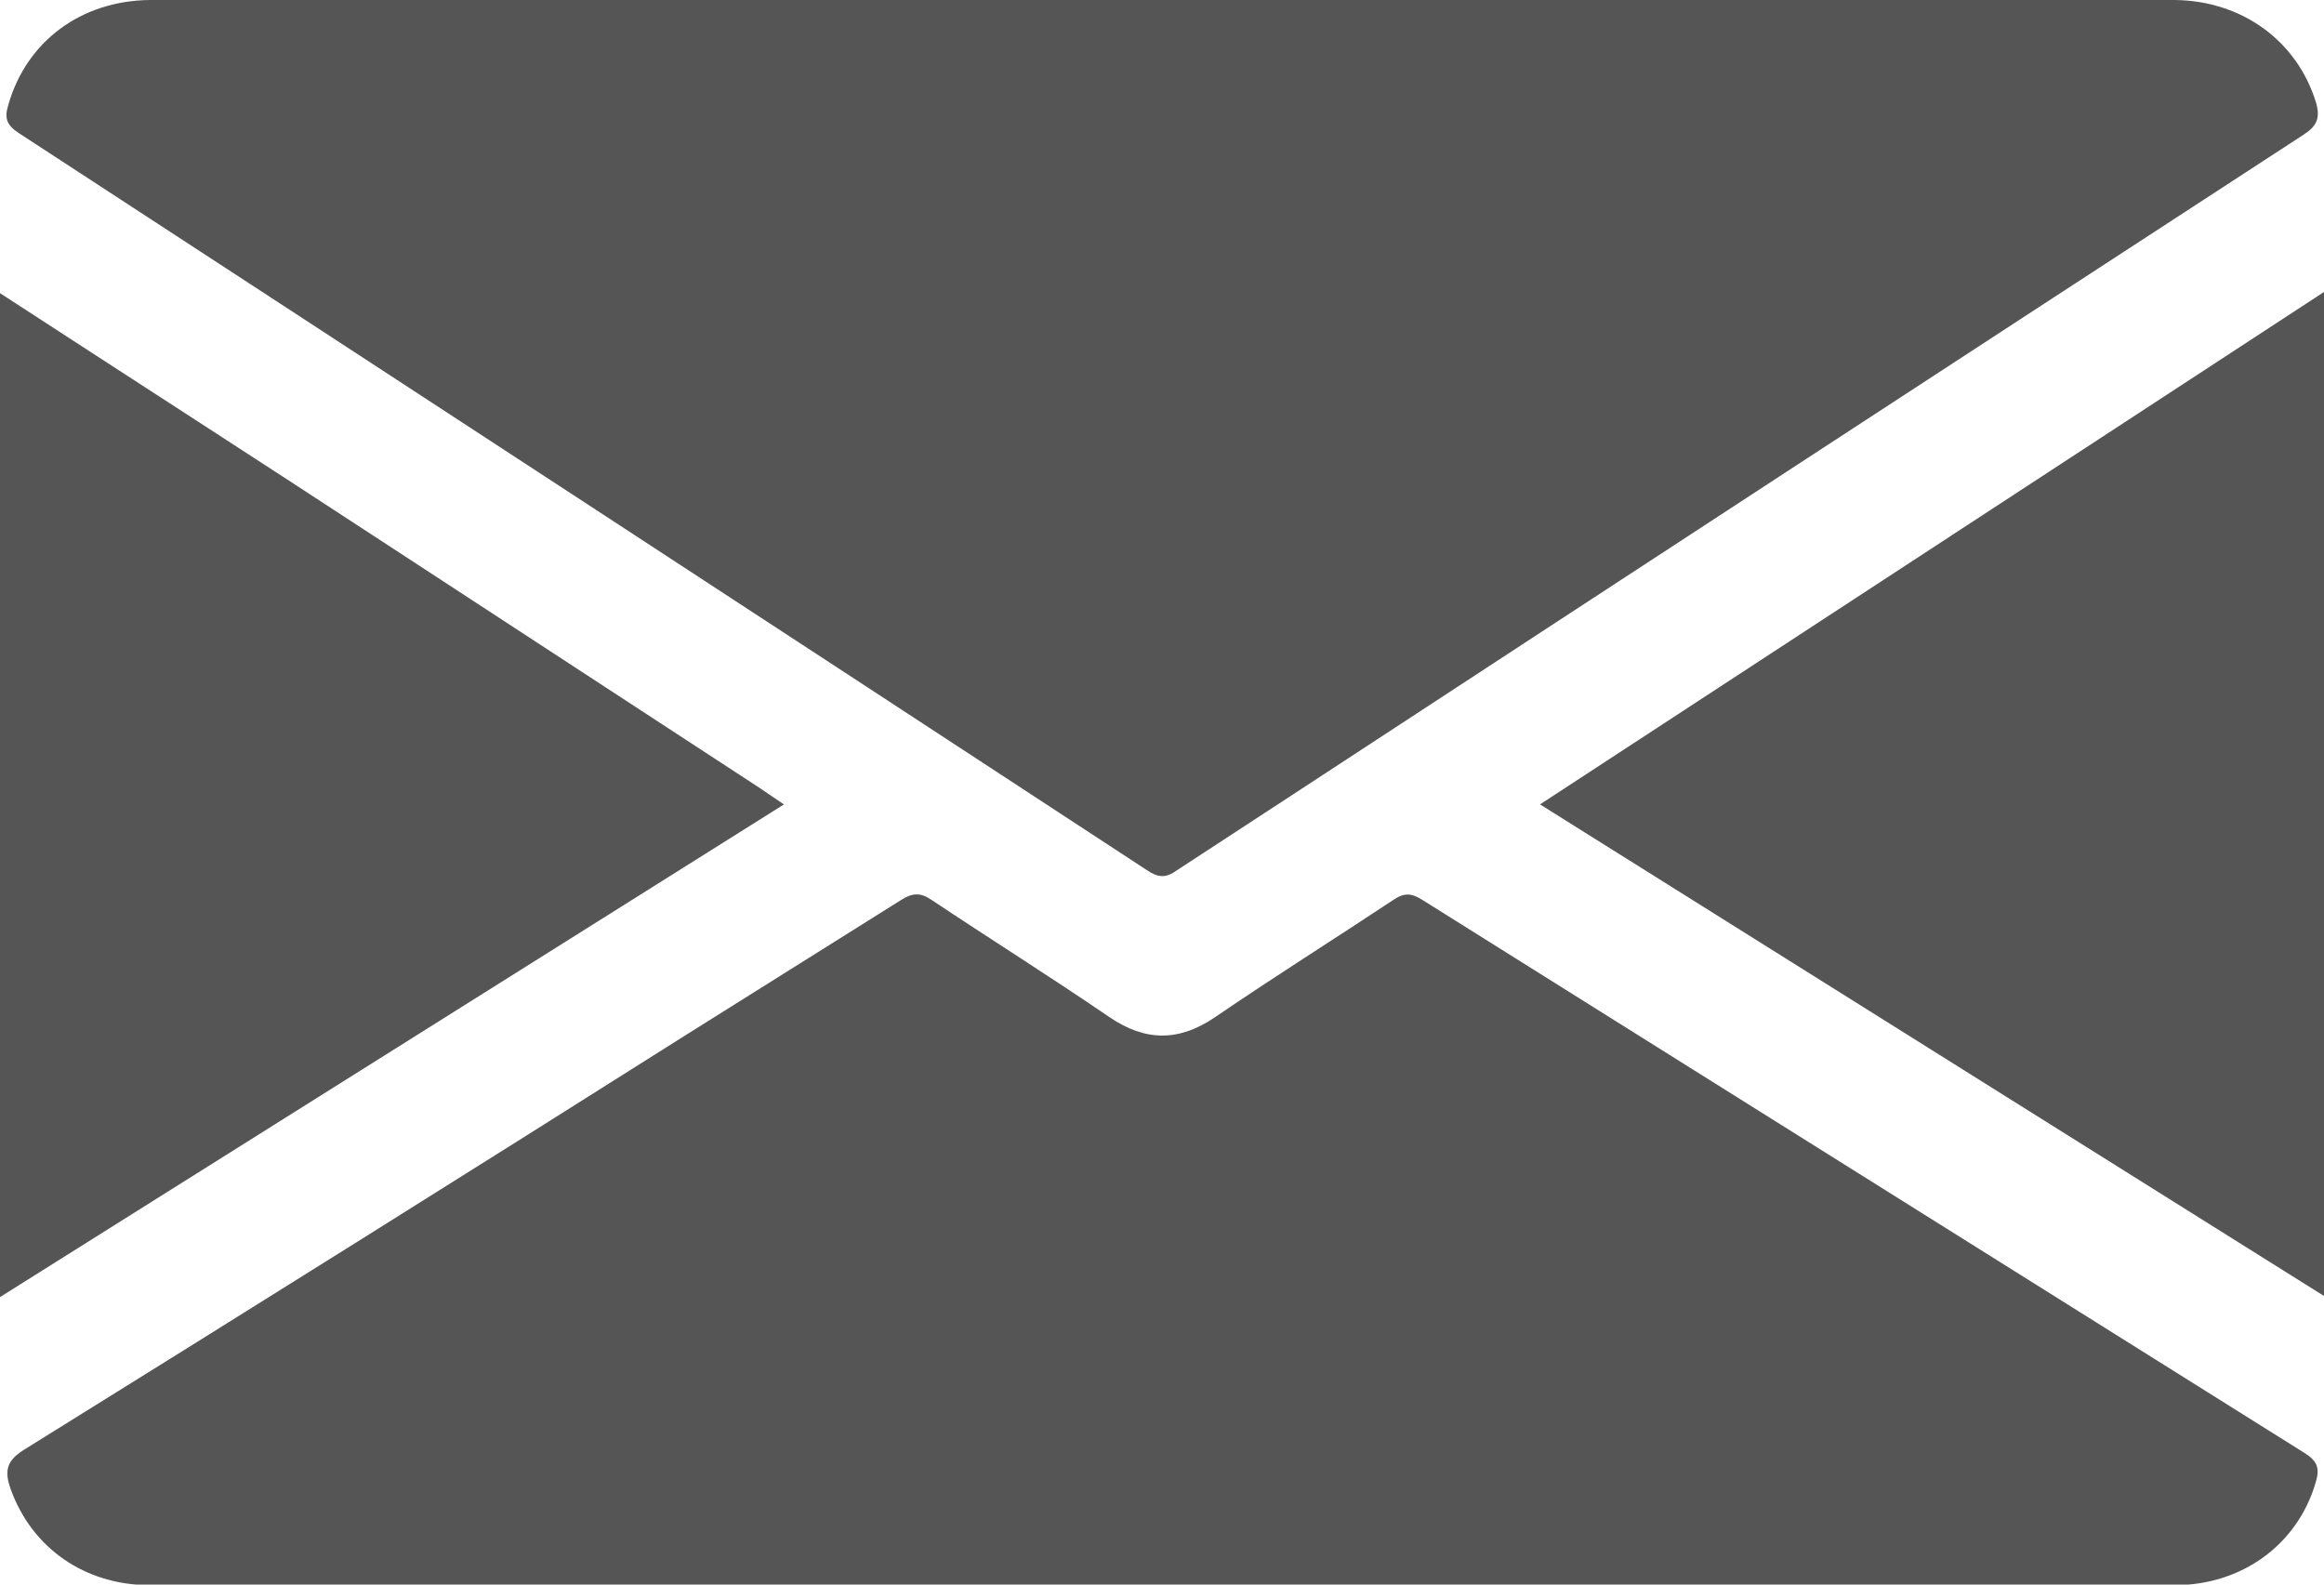 <svg width="44" height="30" viewBox="0 0 44 30" fill="none" xmlns="http://www.w3.org/2000/svg">
<g clip-path="url(#clip0_417_130)">
<path d="M0 5.55C2.411 7.119 4.833 8.677 7.244 10.256L14.369 14.909L14.842 15.23L0 24.557V5.55Z" fill="#555555"/>
<path d="M22.011 0H41.169C42.45 0.011 43.494 0.779 43.849 1.942C43.935 2.241 43.86 2.391 43.612 2.551C37.284 6.67 30.962 10.797 24.648 14.931L22.28 16.478C22.075 16.628 21.925 16.617 21.72 16.478C14.602 11.818 7.48 7.165 0.355 2.519C0.129 2.369 0.075 2.241 0.161 1.974C0.506 0.779 1.539 0.011 2.841 0H22.011Z" fill="#555555"/>
<path d="M22 30.011H2.841C1.604 30.011 0.603 29.306 0.204 28.197C0.086 27.866 0.108 27.663 0.452 27.449C4.643 24.845 8.815 22.231 12.97 19.605L17.07 17.033C17.275 16.905 17.426 16.895 17.63 17.033C18.75 17.78 19.89 18.495 20.999 19.253C21.688 19.723 22.323 19.723 23.012 19.253C24.12 18.495 25.261 17.78 26.37 17.044C26.585 16.895 26.725 16.905 26.94 17.044L43.623 27.503C43.882 27.663 43.925 27.802 43.839 28.079C43.494 29.242 42.45 30.011 41.169 30.011H22Z" fill="#555555"/>
<path d="M44 5.528V24.536L29.157 15.229L44 5.528Z" fill="#555555"/>
</g>
<defs>
<clipPath id="clip0_417_130">
<rect width="44" height="30" fill="white"/>
</clipPath>
</defs>
</svg>
